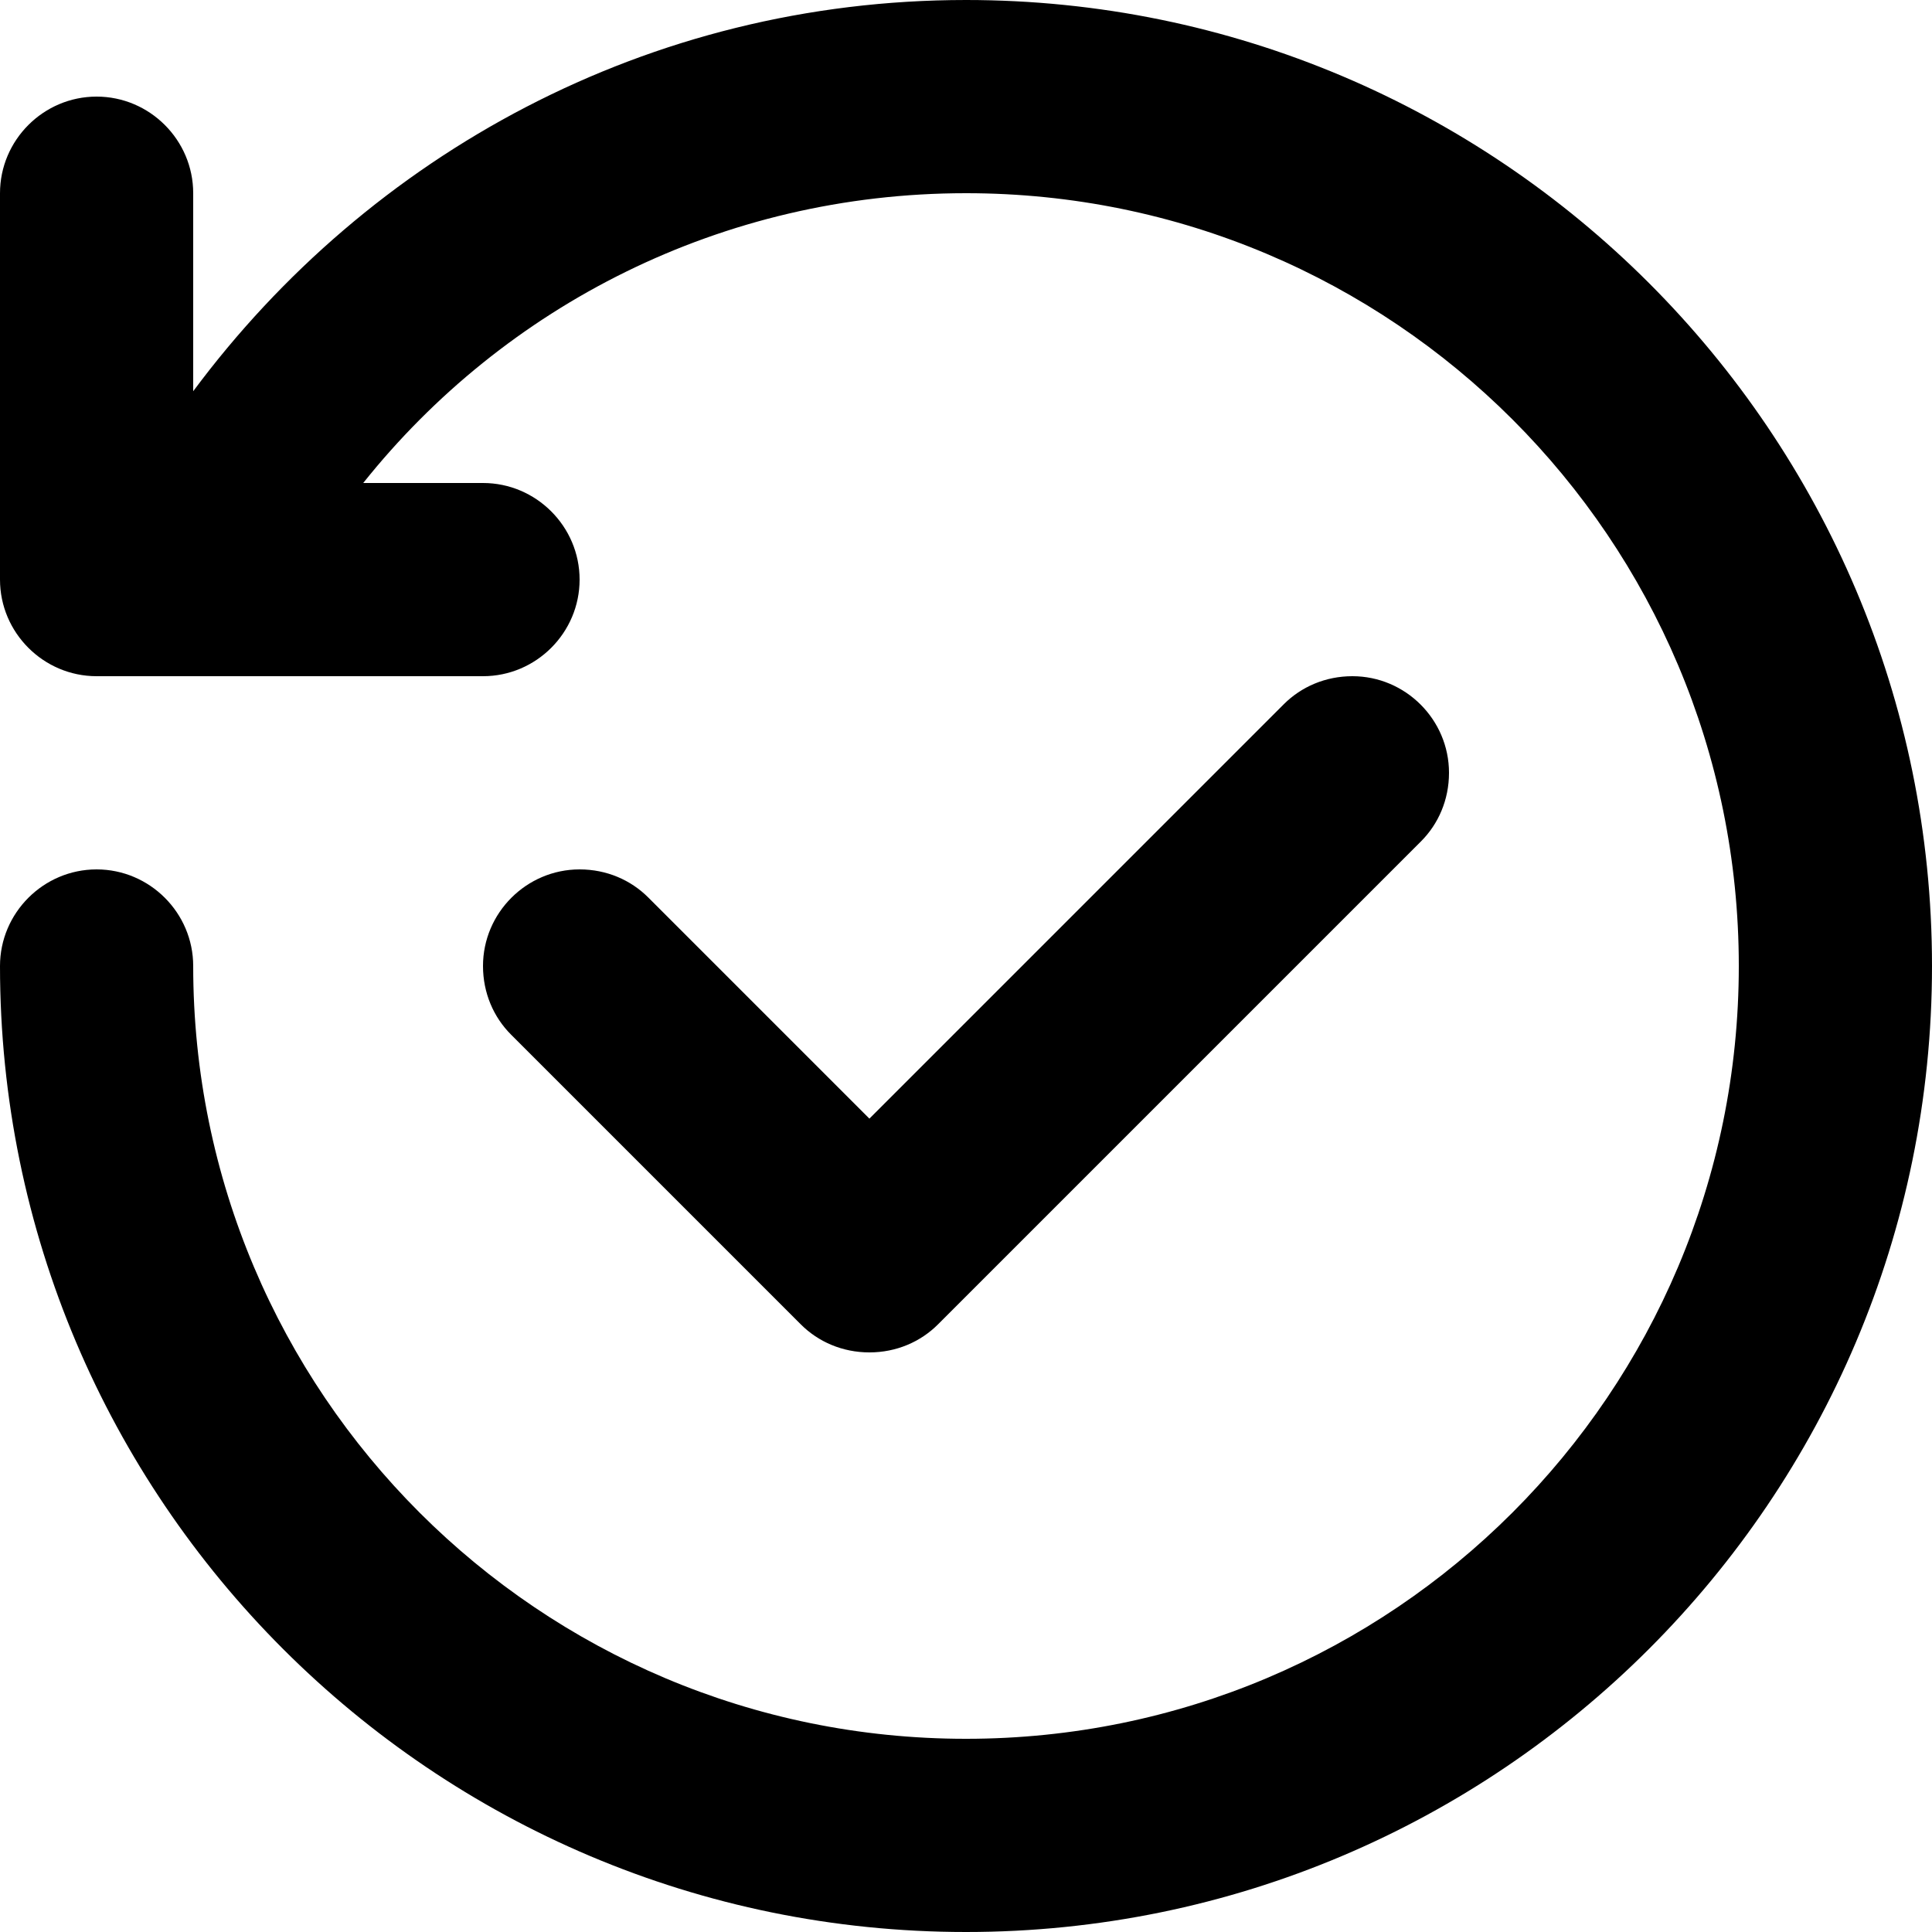 <svg height="20" viewBox="0 0 20 20" width="20" xmlns="http://www.w3.org/2000/svg"><path d="m10 0c-3.29 0-6.18 1.6-8 4.05v-2.05c0-.55-.45-1-1-1s-1 .45-1 1v4c0 .55.45 1 1 1h4c.55 0 1-.45 1-1s-.45-1-1-1h-1.24c1.46-1.83 3.71-3 6.24-3 4.42 0 8 3.58 8 8s-3.58 8-8 8-8-3.58-8-8c0-.55-.45-1-1-1s-1 .45-1 1c0 5.52 4.48 10 10 10s10-4.48 10-10-4.48-10-10-10zm4 7c-.28 0-.53.11-.71.29l-4.29 4.29-2.29-2.29c-.18-.18-.43-.29-.71-.29-.55 0-1 .45-1 1 0 .28.11.53.29.71l3 3c.18.18.43.29.71.29s.53-.11.71-.29l5-5c.18-.18.29-.43.29-.71 0-.55-.45-1-1-1z" fill-rule="evenodd"/></svg>